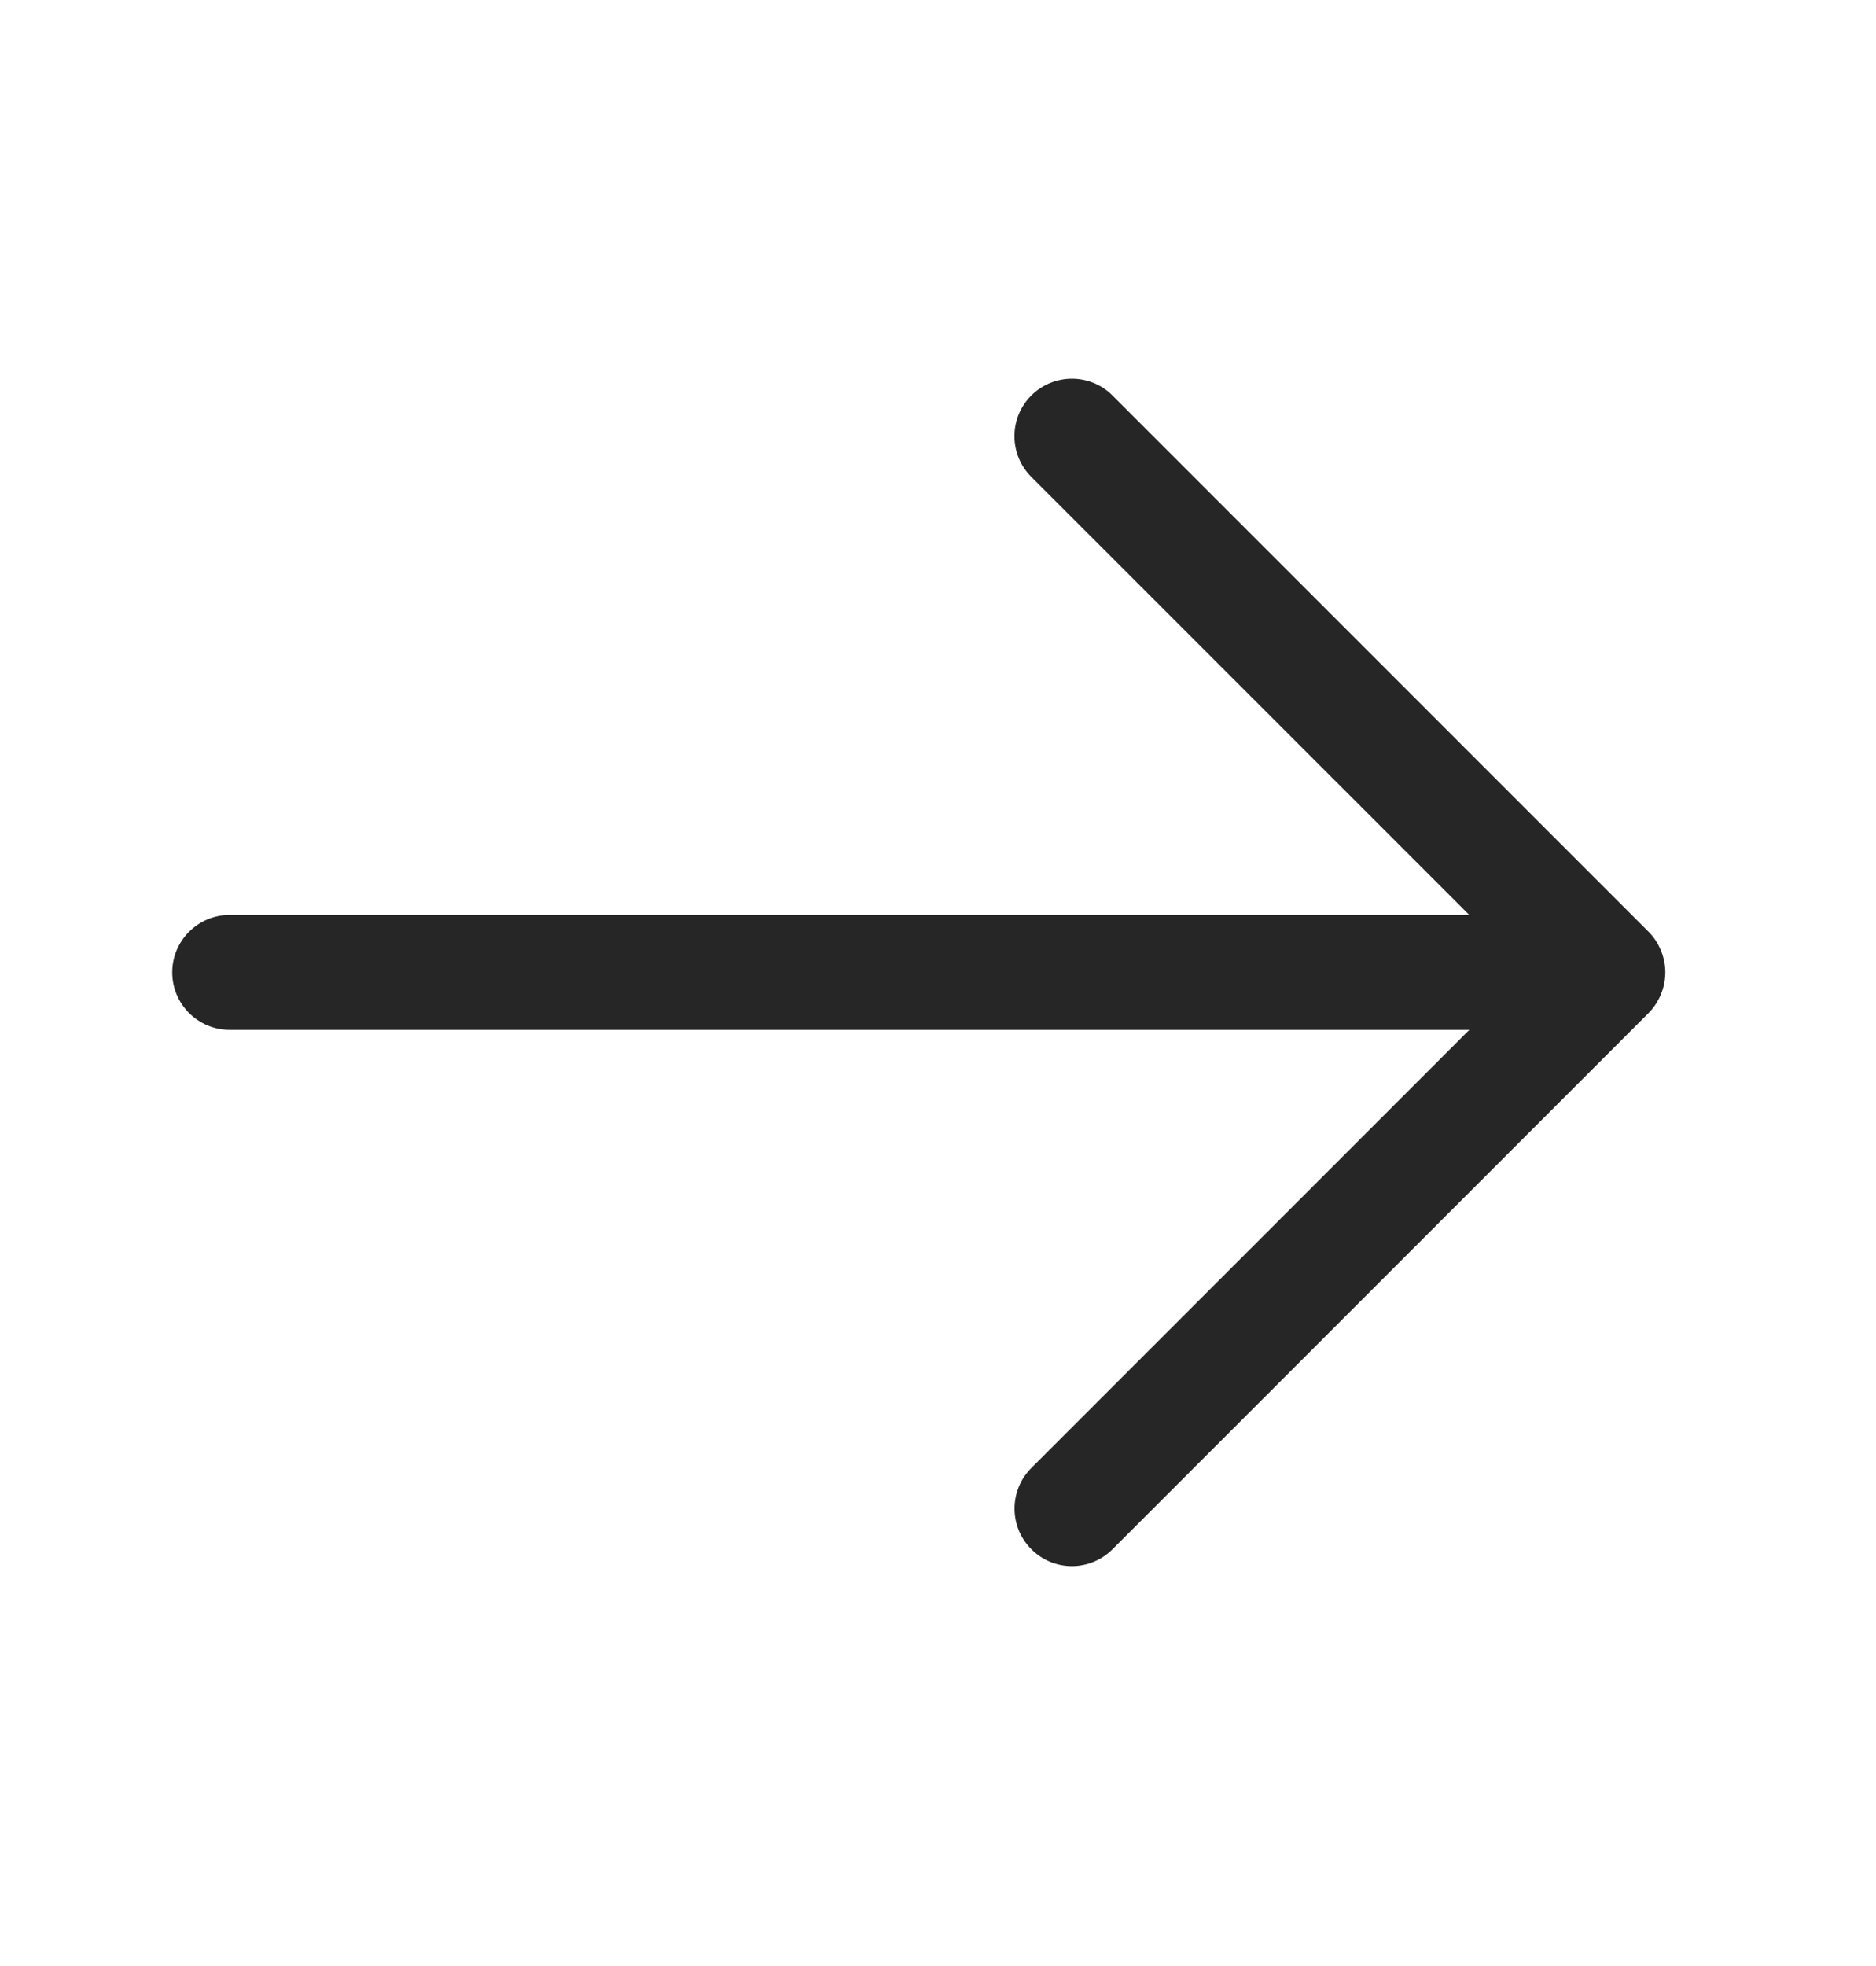 <svg xmlns="http://www.w3.org/2000/svg" width="21" height="22" viewBox="0 0 21 22" fill="none">
<path d="M18.592 11.127C18.56 11.206 18.513 11.277 18.454 11.336L12.454 17.336C12.329 17.461 12.164 17.525 11.999 17.525C11.835 17.525 11.67 17.462 11.545 17.336C11.294 17.085 11.294 16.678 11.545 16.427L16.448 11.524H2.571C2.216 11.524 1.928 11.236 1.928 10.881C1.928 10.526 2.216 10.238 2.571 10.238H16.447L11.544 5.336C11.293 5.084 11.293 4.677 11.544 4.426C11.796 4.175 12.203 4.175 12.454 4.426L18.454 10.426C18.513 10.485 18.56 10.556 18.592 10.635C18.658 10.793 18.658 10.97 18.592 11.127Z" fill="#262626"/>
</svg>